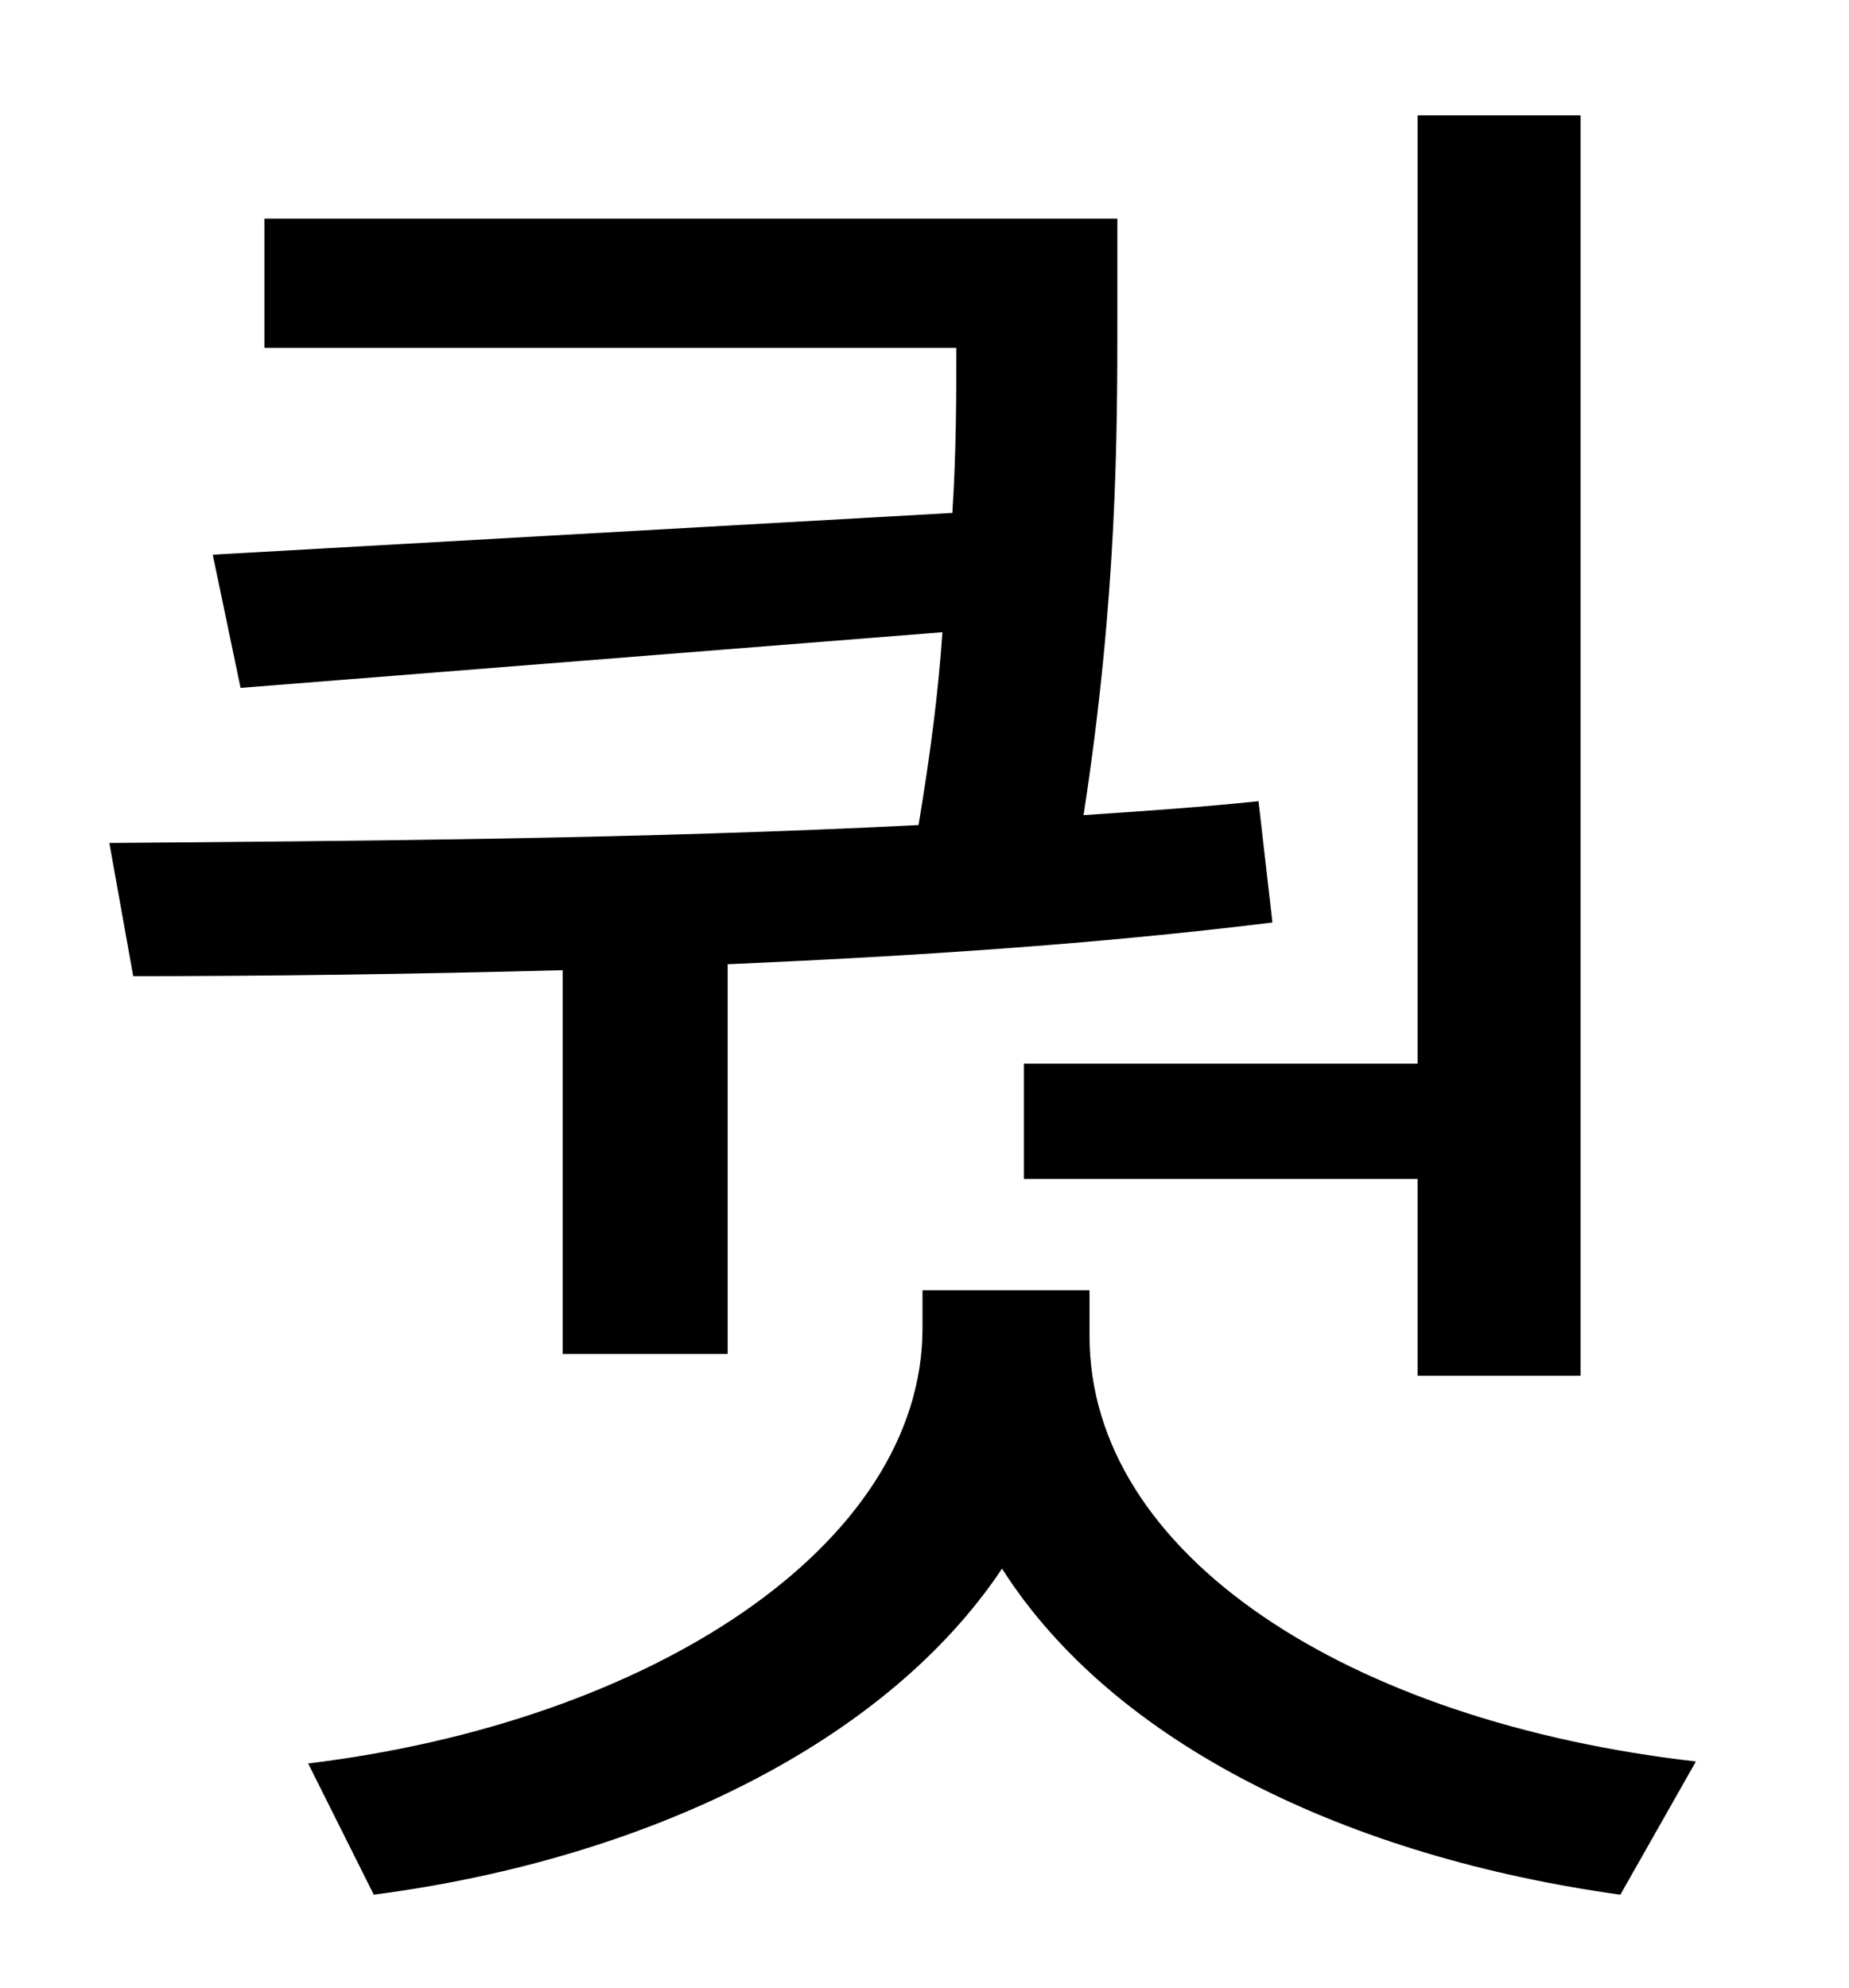 <?xml version="1.0" standalone="no"?>
<!DOCTYPE svg PUBLIC "-//W3C//DTD SVG 1.1//EN" "http://www.w3.org/Graphics/SVG/1.1/DTD/svg11.dtd" >
<svg xmlns="http://www.w3.org/2000/svg" xmlns:xlink="http://www.w3.org/1999/xlink" version="1.1" viewBox="-10 0 930 1000">
   <path fill="currentColor"
d="M505 535h198v-477h82v634h-82v-99h-198v-58zM273 681v-193c-76 2 -149 3 -216 3l-12 -67c125 -1 268 -2 407 -9c6 -36 10 -67 12 -97l-353 28l-14 -67l372 -21c2 -31 2 -59 2 -83h-348v-65h429v50c0 57 0 140 -17 250c30 -2 59 -4 88 -7l7 61c-89 11 -182 17 -274 21v196
h-83zM538 649v23c0 110 130 194 305 214l-38 67c-137 -19 -255 -76 -311 -164c-58 87 -178 146 -316 164l-33 -66c173 -21 309 -110 309 -219v-19h84z" />
</svg>
